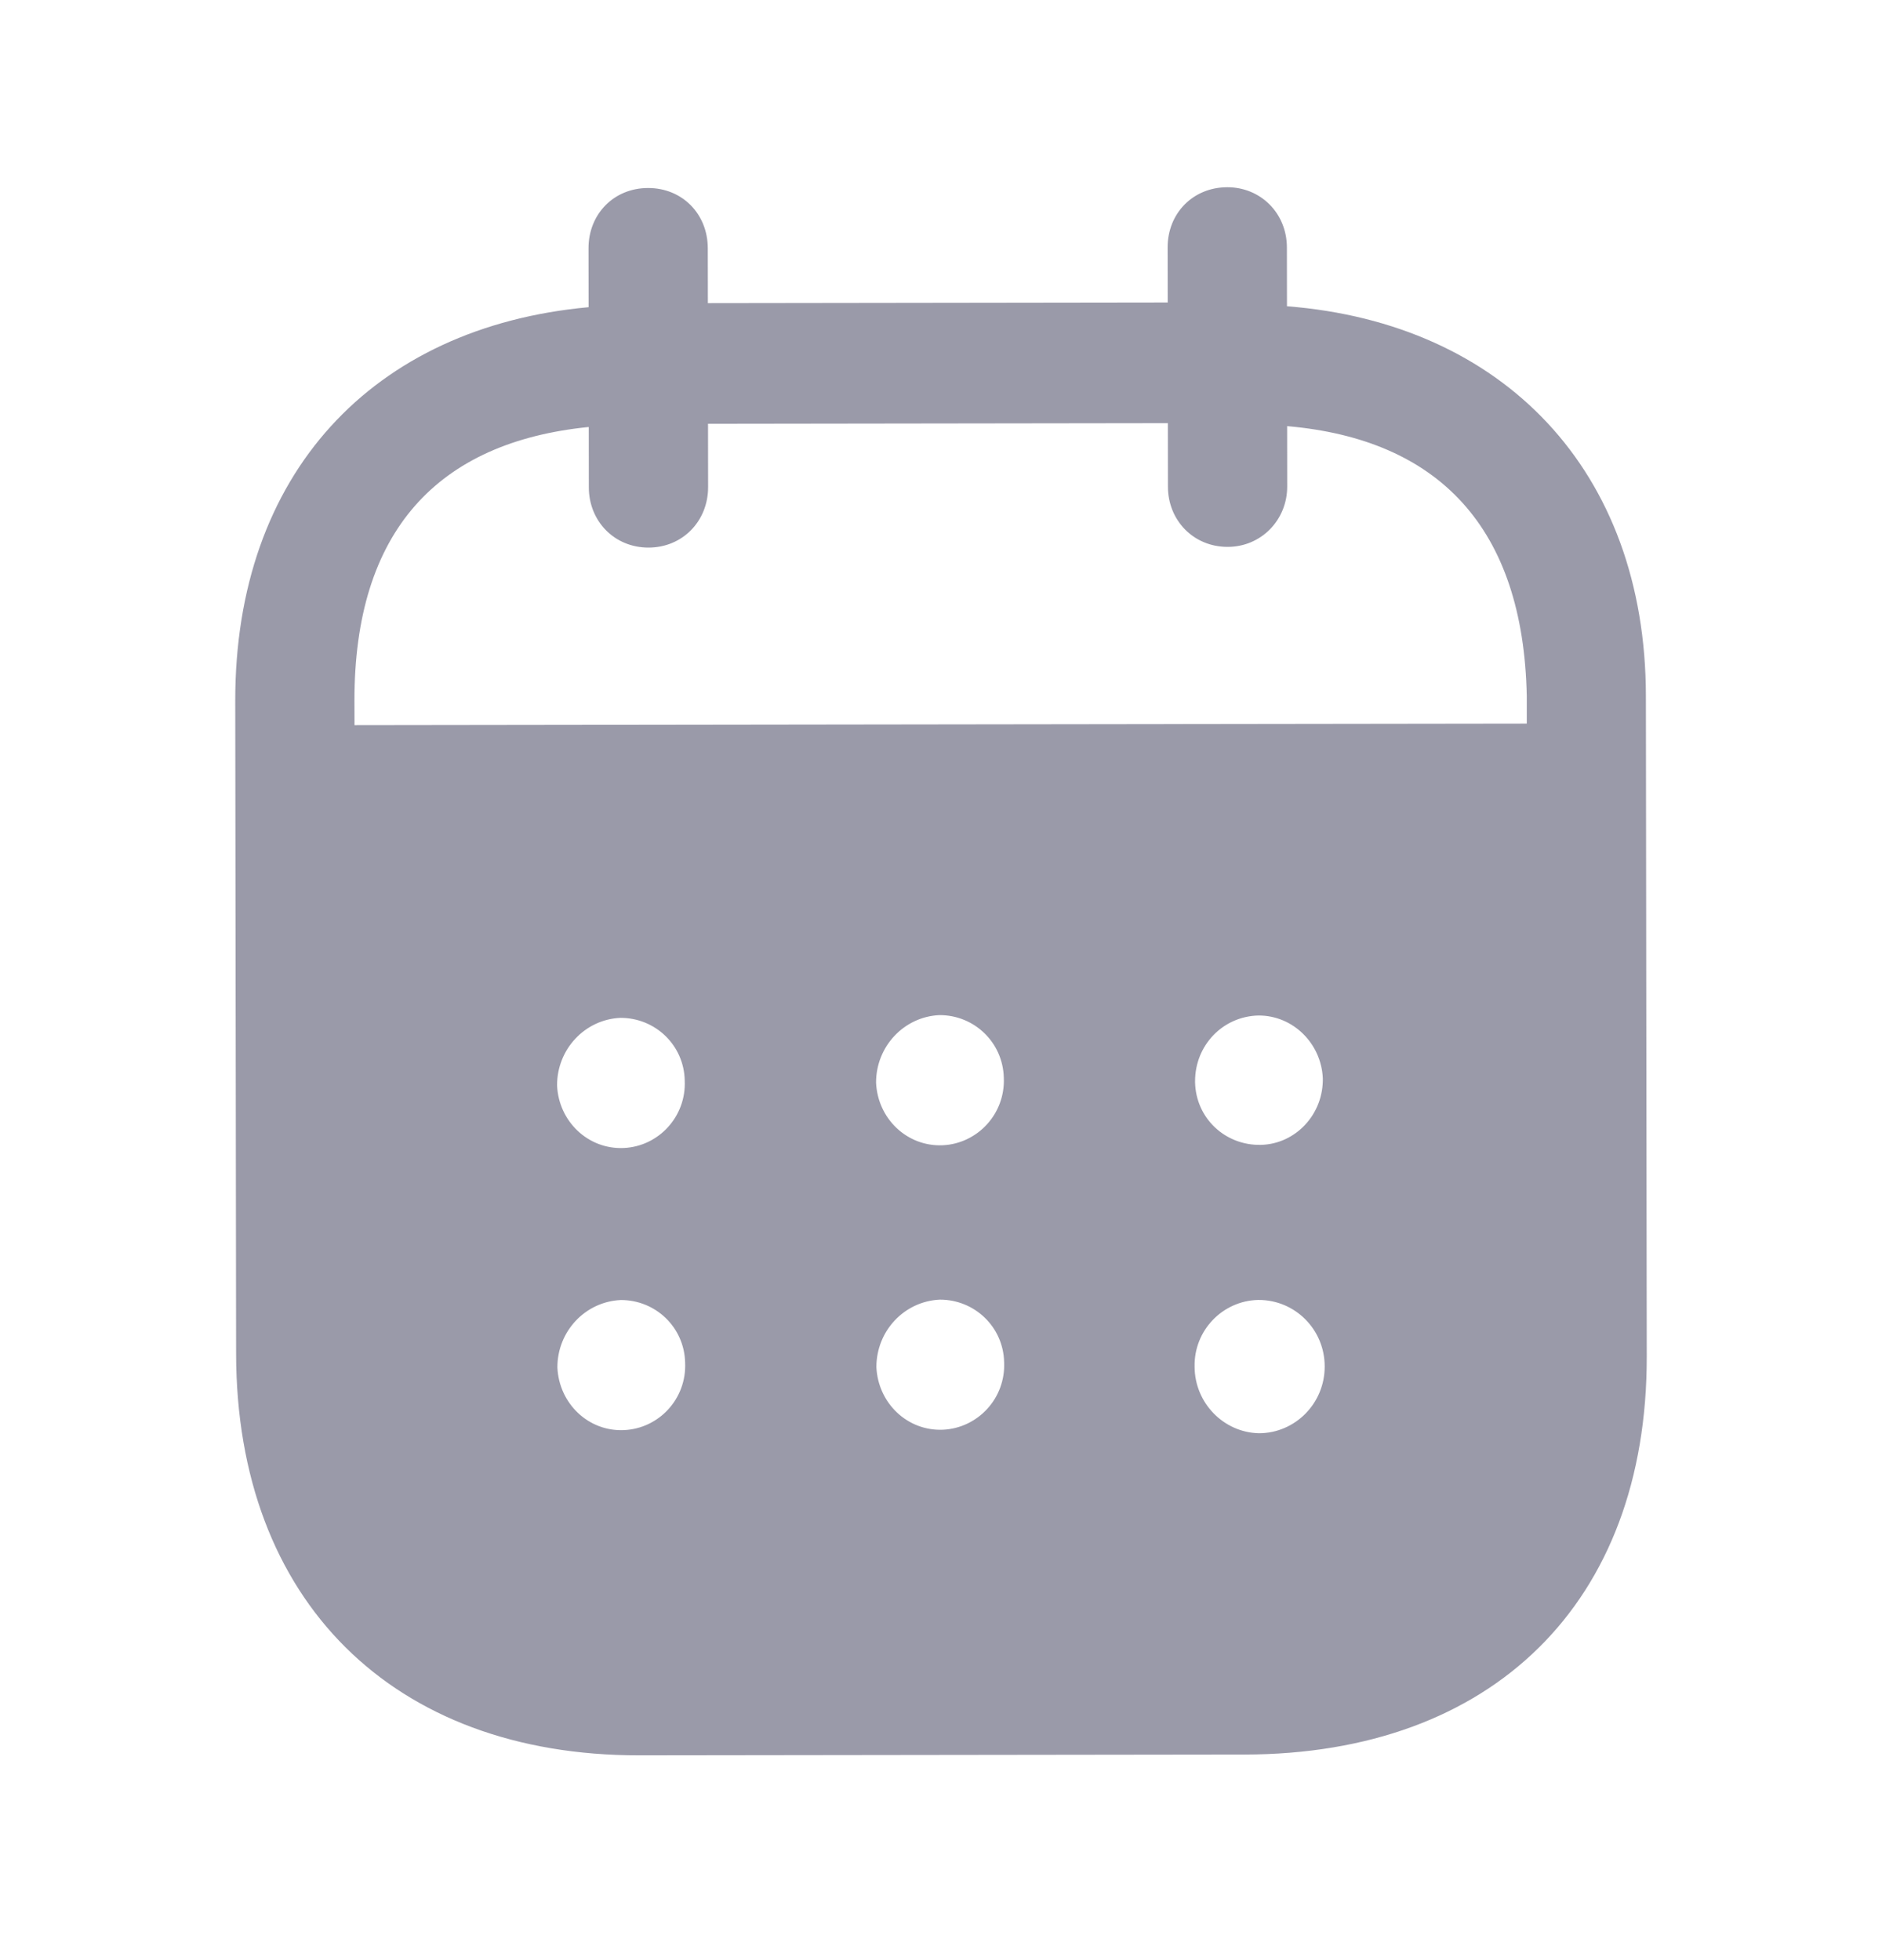 <svg width="24" height="25" viewBox="0 0 24 25" fill="none" xmlns="http://www.w3.org/2000/svg">
<g id="Iconly/Bold/Calendar" opacity="0.4">
<g id="Calendar">
<path id="Calendar_2" fill-rule="evenodd" clip-rule="evenodd" d="M16.411 3.156L16.412 3.906C19.166 4.122 20.986 5.999 20.989 8.877L21 17.303C21.004 20.442 19.032 22.373 15.872 22.378L8.152 22.388C5.011 22.392 3.015 20.415 3.011 17.267L3 8.94C2.996 6.043 4.752 4.171 7.506 3.918L7.505 3.168C7.504 2.729 7.83 2.398 8.264 2.398C8.699 2.397 9.025 2.727 9.026 3.166L9.027 3.866L14.891 3.858L14.89 3.158C14.889 2.719 15.215 2.389 15.65 2.388C16.074 2.387 16.41 2.717 16.411 3.156ZM4.521 9.249L19.47 9.229V8.879C19.427 6.731 18.349 5.603 16.414 5.435L16.415 6.205C16.415 6.635 16.08 6.975 15.656 6.975C15.221 6.976 14.894 6.637 14.894 6.207L14.893 5.397L9.029 5.405L9.03 6.214C9.03 6.645 8.705 6.984 8.27 6.984C7.836 6.985 7.509 6.647 7.509 6.216L7.508 5.446C5.583 5.639 4.518 6.771 4.52 8.938L4.521 9.249ZM15.24 13.792V13.803C15.25 14.263 15.625 14.612 16.08 14.602C16.524 14.591 16.879 14.21 16.869 13.75C16.848 13.31 16.492 12.951 16.049 12.952C15.594 12.962 15.239 13.332 15.24 13.792ZM16.055 18.28C15.601 18.27 15.235 17.891 15.234 17.431C15.224 16.971 15.588 16.591 16.043 16.58H16.052C16.517 16.58 16.893 16.958 16.893 17.428C16.894 17.898 16.518 18.279 16.055 18.28ZM11.172 13.808C11.192 14.268 11.568 14.627 12.022 14.607C12.466 14.586 12.821 14.206 12.801 13.746C12.79 13.296 12.425 12.946 11.981 12.947C11.527 12.967 11.171 13.348 11.172 13.808ZM12.026 18.235C11.572 18.255 11.197 17.896 11.176 17.436C11.176 16.976 11.53 16.597 11.985 16.576C12.429 16.575 12.795 16.924 12.805 17.373C12.826 17.834 12.47 18.214 12.026 18.235ZM7.104 13.843C7.124 14.303 7.5 14.662 7.954 14.642C8.399 14.622 8.753 14.241 8.732 13.781C8.723 13.331 8.357 12.981 7.912 12.982C7.458 13.002 7.103 13.383 7.104 13.843ZM7.958 18.24C7.504 18.261 7.129 17.901 7.108 17.441C7.107 16.981 7.463 16.601 7.917 16.581C8.361 16.58 8.727 16.929 8.737 17.379C8.758 17.839 8.404 18.22 7.958 18.24Z" fill="#030229"/>
</g>
</g>
</svg>
